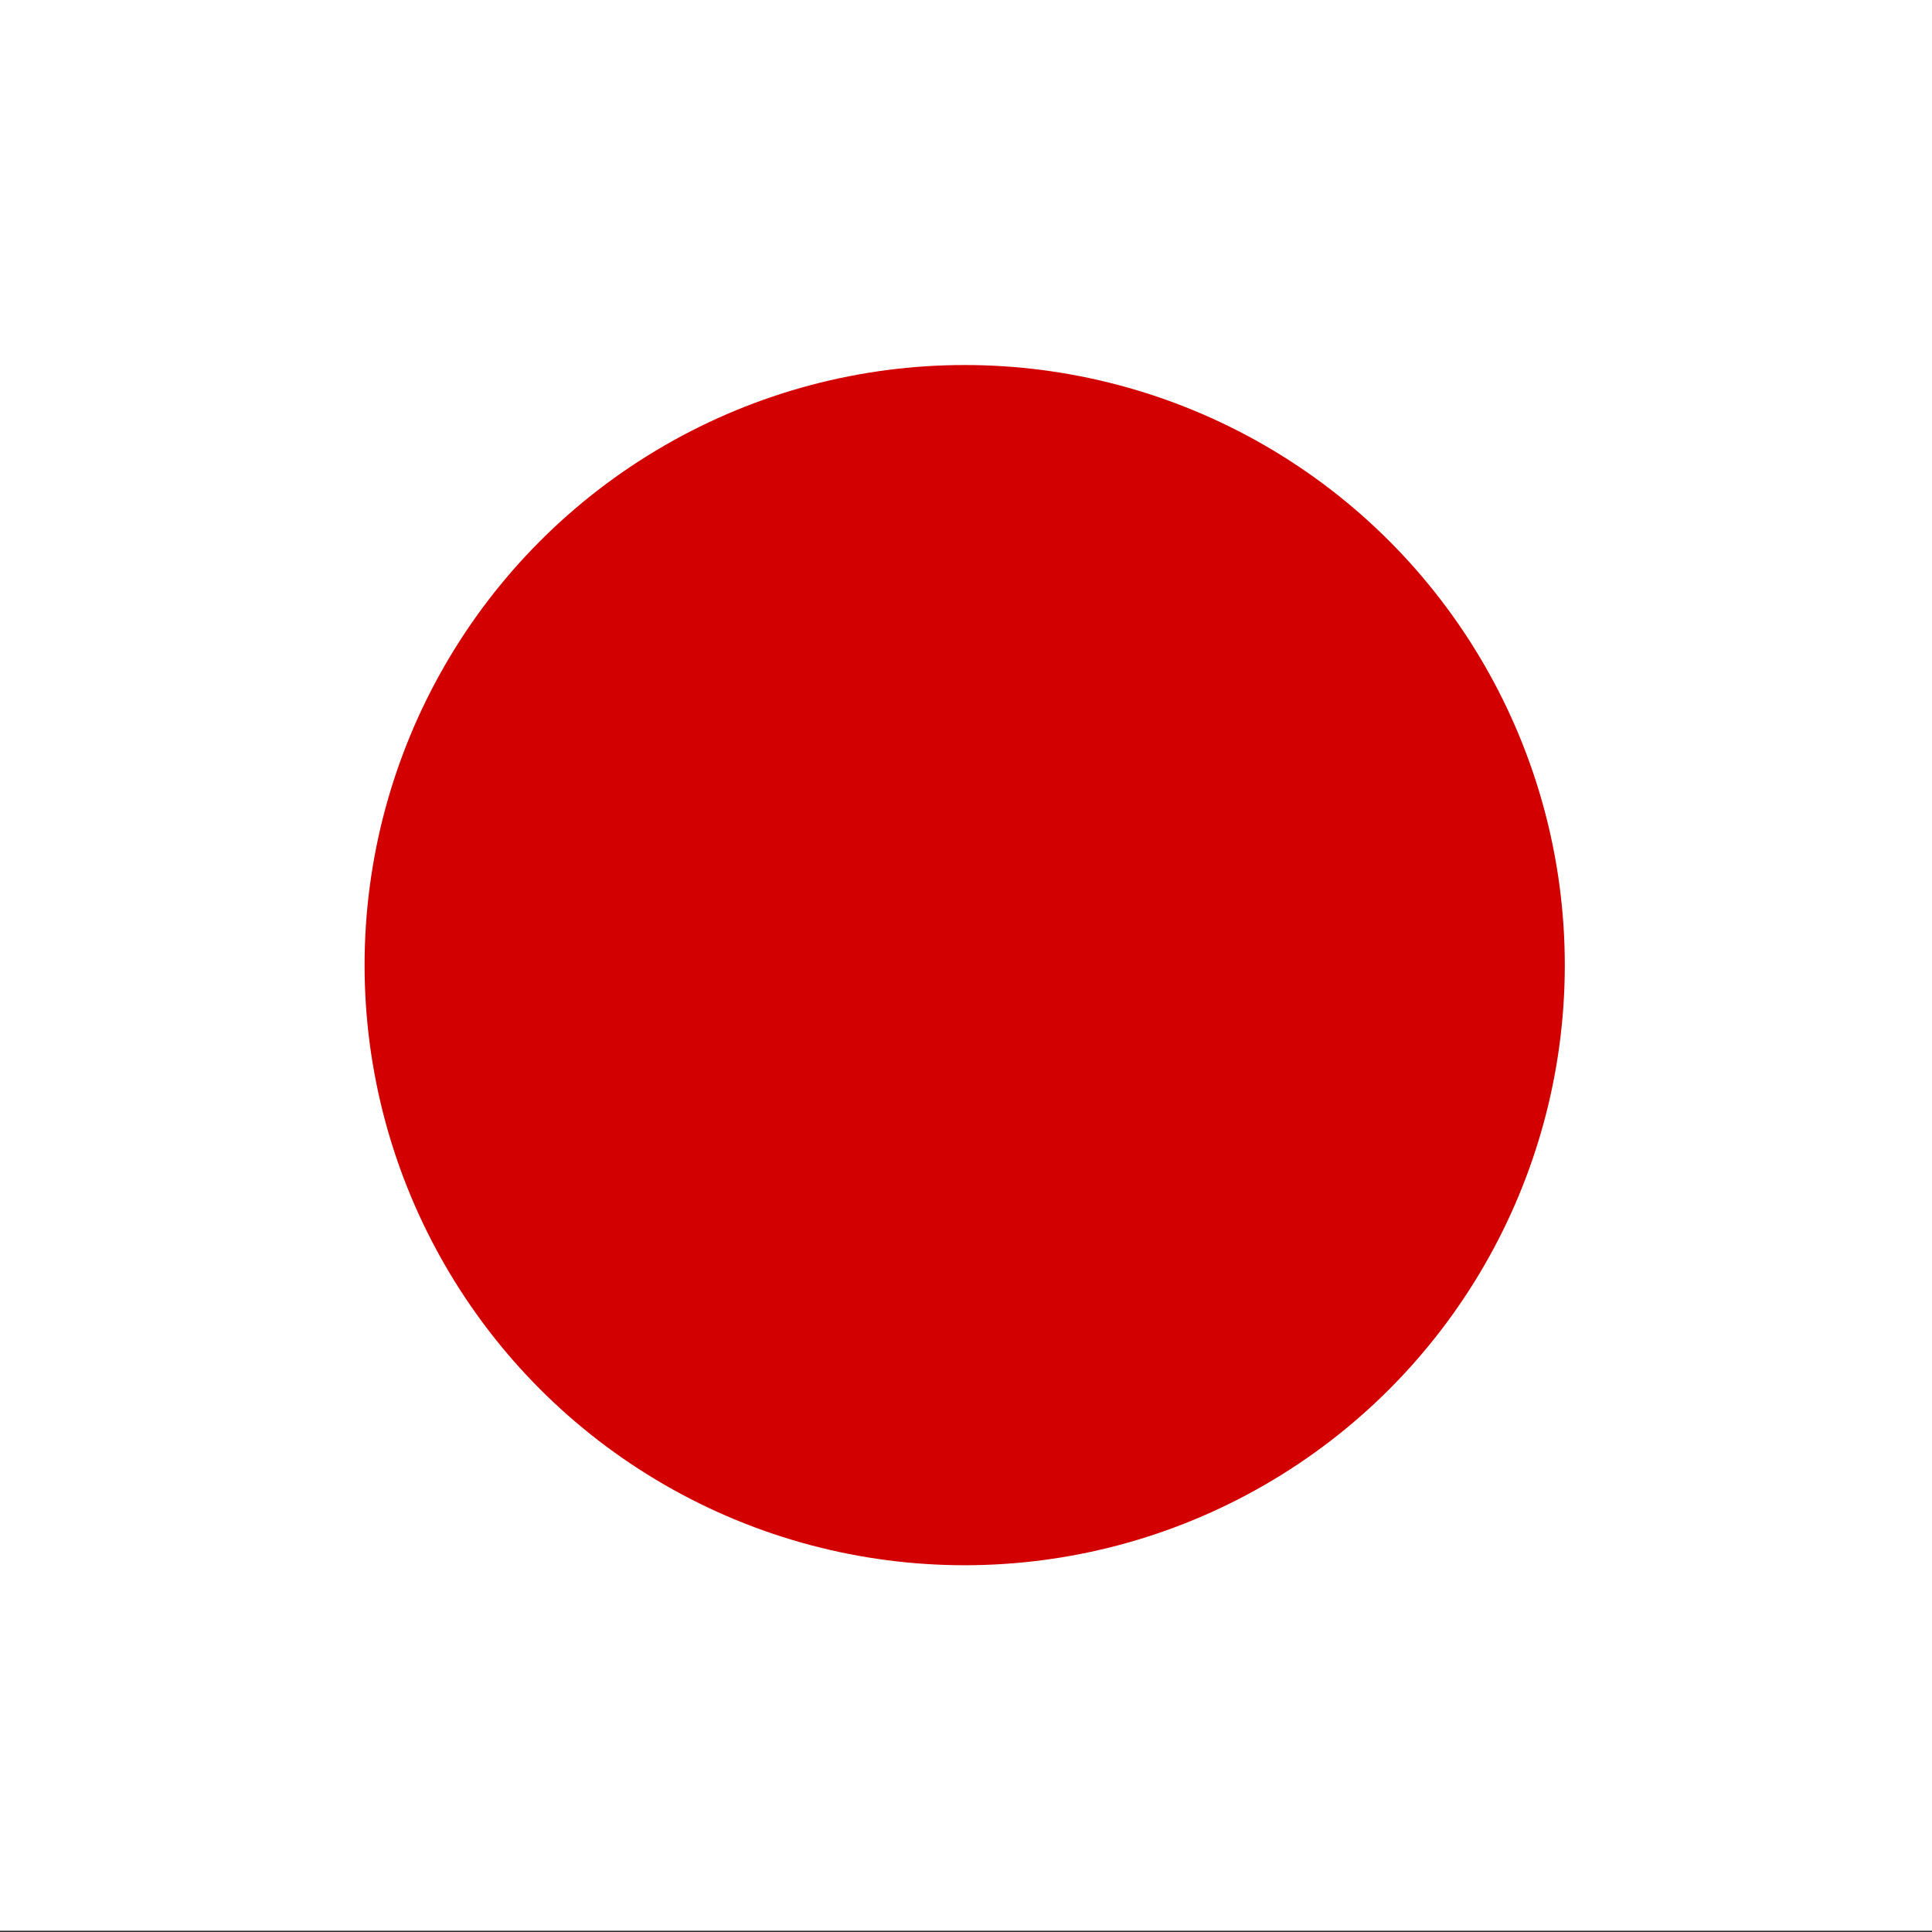<svg xmlns="http://www.w3.org/2000/svg" version="1" width="512" height="512"><rect width="100%" height="100%" fill="#333333" stroke="none"/><g transform="matrix(.722 0 0 .722 -128 0)"><path fill="#fff" d="M0 0h1062.99v708.66H0z"/><ellipse cx="523.082" cy="344.047" rx="194.929" ry="194.929" transform="matrix(1.13 0 0 1.13 -59.707 -34.521)" fill="#d30000"/></g></svg>